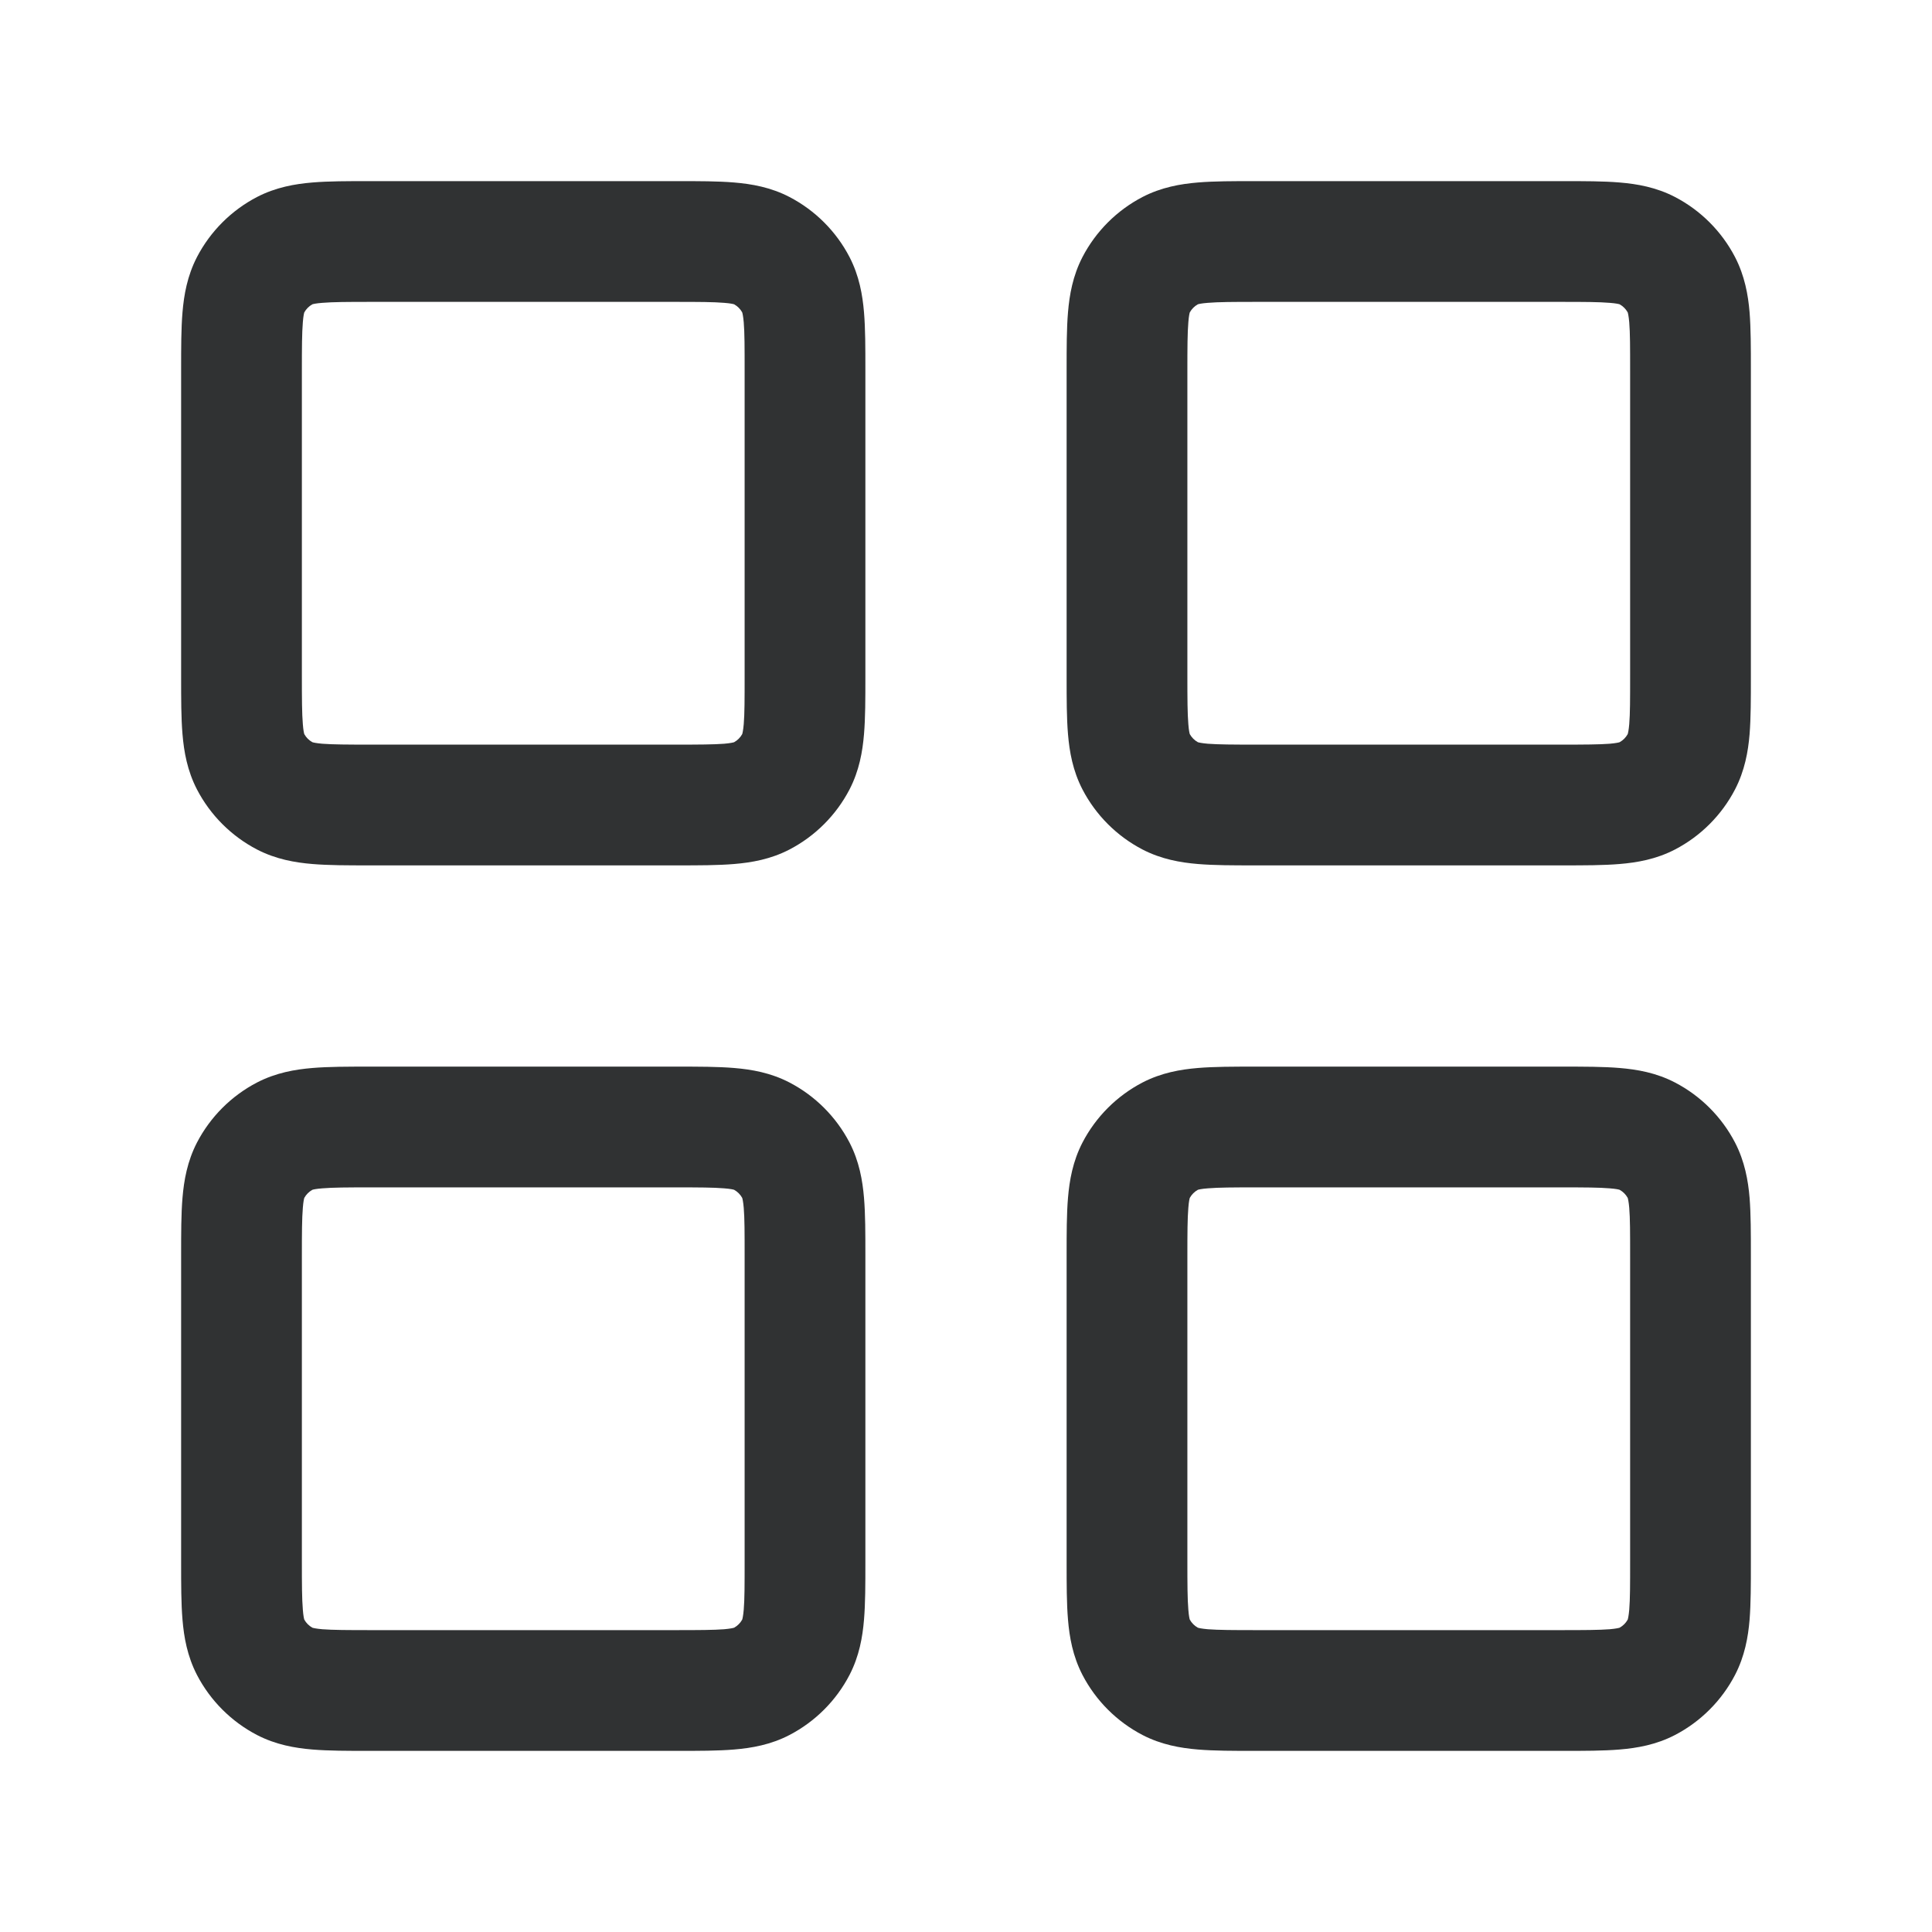 <svg width="24" height="24" viewBox="0 0 24 24" fill="none" xmlns="http://www.w3.org/2000/svg">
    <path fill-rule="evenodd" clip-rule="evenodd"
        d="M4.583 2.25H4.61H8.417C8.679 2.25 8.919 2.25 9.12 2.267C9.337 2.285 9.574 2.326 9.807 2.447C10.126 2.613 10.387 2.874 10.553 3.193C10.674 3.427 10.715 3.664 10.733 3.88C10.75 4.081 10.75 4.322 10.75 4.583V8.417C10.75 8.679 10.75 8.919 10.733 9.12C10.715 9.337 10.674 9.573 10.553 9.807C10.387 10.126 10.126 10.387 9.807 10.553C9.574 10.674 9.337 10.715 9.12 10.733C8.919 10.75 8.679 10.75 8.417 10.75H4.583C4.322 10.75 4.081 10.75 3.88 10.733C3.664 10.715 3.427 10.674 3.193 10.553C2.874 10.387 2.613 10.126 2.447 9.807C2.326 9.573 2.285 9.337 2.267 9.12C2.25 8.919 2.25 8.679 2.25 8.417V4.61V4.583C2.25 4.322 2.25 4.081 2.267 3.88C2.285 3.664 2.326 3.427 2.447 3.193C2.613 2.874 2.874 2.613 3.193 2.447C3.427 2.326 3.664 2.285 3.88 2.267C4.081 2.25 4.322 2.25 4.583 2.25ZM3.78 9.119L3.781 9.121C3.804 9.162 3.838 9.196 3.879 9.219L3.881 9.22C3.89 9.223 3.924 9.232 4.004 9.239C4.136 9.249 4.313 9.25 4.61 9.25H8.39C8.687 9.25 8.865 9.249 8.996 9.239C9.076 9.232 9.11 9.223 9.119 9.22L9.121 9.219C9.162 9.196 9.196 9.162 9.219 9.121L9.22 9.119C9.223 9.11 9.232 9.076 9.239 8.996C9.25 8.864 9.25 8.687 9.25 8.39V4.61C9.25 4.313 9.25 4.136 9.239 4.004C9.232 3.924 9.223 3.89 9.22 3.881L9.219 3.879C9.196 3.838 9.162 3.804 9.121 3.781L9.119 3.78C9.11 3.777 9.076 3.768 8.996 3.762C8.865 3.751 8.687 3.75 8.39 3.75H4.61C4.313 3.75 4.136 3.751 4.004 3.762C3.924 3.768 3.89 3.777 3.881 3.78L3.879 3.781C3.838 3.804 3.804 3.838 3.781 3.879L3.78 3.881C3.777 3.89 3.768 3.924 3.762 4.004C3.751 4.136 3.75 4.313 3.75 4.61V8.39C3.75 8.687 3.751 8.864 3.762 8.996C3.768 9.076 3.777 9.11 3.78 9.119ZM15.583 2.25H15.61H19.417C19.679 2.25 19.919 2.25 20.12 2.267C20.337 2.285 20.574 2.326 20.807 2.447C21.126 2.613 21.387 2.874 21.553 3.193C21.674 3.427 21.716 3.664 21.734 3.88C21.75 4.081 21.75 4.322 21.75 4.583V8.417C21.75 8.679 21.75 8.919 21.734 9.12C21.716 9.337 21.674 9.573 21.553 9.807C21.387 10.126 21.126 10.387 20.807 10.553C20.574 10.674 20.337 10.715 20.12 10.733C19.919 10.75 19.679 10.75 19.417 10.75H15.583C15.322 10.75 15.081 10.75 14.88 10.733C14.664 10.715 14.427 10.674 14.193 10.553C13.874 10.387 13.613 10.126 13.447 9.807C13.326 9.573 13.285 9.337 13.267 9.12C13.25 8.919 13.25 8.679 13.25 8.417V4.583C13.25 4.322 13.25 4.081 13.267 3.88C13.285 3.664 13.326 3.427 13.447 3.193C13.613 2.874 13.874 2.613 14.193 2.447C14.427 2.326 14.664 2.285 14.88 2.267C15.081 2.25 15.322 2.25 15.583 2.25ZM14.78 9.119L14.781 9.121C14.804 9.162 14.838 9.196 14.879 9.219L14.881 9.22C14.89 9.223 14.924 9.232 15.004 9.239C15.136 9.249 15.313 9.25 15.61 9.25H19.39C19.687 9.25 19.865 9.249 19.996 9.239C20.076 9.232 20.11 9.223 20.119 9.22L20.121 9.219C20.162 9.196 20.196 9.162 20.219 9.121L20.22 9.119C20.223 9.11 20.232 9.076 20.239 8.996C20.25 8.864 20.25 8.687 20.25 8.39V4.61C20.25 4.313 20.25 4.136 20.239 4.004C20.232 3.924 20.223 3.89 20.22 3.881L20.219 3.879C20.196 3.838 20.162 3.804 20.121 3.781L20.119 3.78C20.11 3.777 20.076 3.768 19.996 3.762C19.865 3.751 19.687 3.75 19.39 3.75H15.61C15.313 3.75 15.136 3.751 15.004 3.762C14.924 3.768 14.89 3.777 14.881 3.78L14.879 3.781C14.838 3.804 14.804 3.838 14.781 3.879L14.78 3.881C14.777 3.89 14.768 3.924 14.762 4.004C14.751 4.136 14.75 4.313 14.75 4.61V8.39C14.75 8.687 14.751 8.864 14.762 8.996C14.768 9.076 14.777 9.11 14.78 9.119ZM15.583 13.25H19.417C19.679 13.25 19.919 13.25 20.12 13.267C20.337 13.285 20.574 13.326 20.807 13.447C21.126 13.613 21.387 13.874 21.553 14.193C21.674 14.427 21.716 14.664 21.734 14.88C21.75 15.081 21.75 15.322 21.75 15.583V19.417C21.75 19.679 21.75 19.919 21.734 20.12C21.716 20.337 21.674 20.573 21.553 20.807C21.387 21.126 21.126 21.387 20.807 21.553C20.574 21.674 20.337 21.715 20.12 21.733C19.919 21.75 19.679 21.75 19.417 21.75H15.583C15.322 21.75 15.081 21.75 14.88 21.733C14.664 21.715 14.427 21.674 14.193 21.553C13.874 21.387 13.613 21.126 13.447 20.807C13.326 20.573 13.285 20.337 13.267 20.12C13.25 19.919 13.25 19.679 13.25 19.417V15.583C13.25 15.322 13.25 15.081 13.267 14.88C13.285 14.664 13.326 14.427 13.447 14.193C13.613 13.874 13.874 13.613 14.193 13.447C14.427 13.326 14.664 13.285 14.88 13.267C15.081 13.25 15.322 13.25 15.583 13.25ZM14.78 20.119L14.781 20.121C14.804 20.162 14.838 20.196 14.879 20.219L14.881 20.22C14.89 20.223 14.924 20.232 15.004 20.239C15.136 20.249 15.313 20.25 15.61 20.25H19.39C19.687 20.25 19.865 20.249 19.996 20.239C20.076 20.232 20.11 20.223 20.119 20.22L20.121 20.219C20.162 20.196 20.196 20.162 20.219 20.121L20.22 20.119C20.223 20.11 20.232 20.076 20.239 19.996C20.25 19.865 20.25 19.687 20.25 19.39V15.61C20.25 15.313 20.25 15.136 20.239 15.004C20.232 14.924 20.223 14.89 20.22 14.881L20.219 14.879C20.196 14.838 20.162 14.804 20.121 14.781L20.119 14.78C20.11 14.777 20.076 14.768 19.996 14.762C19.865 14.751 19.687 14.75 19.39 14.75H15.61C15.313 14.75 15.136 14.751 15.004 14.762C14.924 14.768 14.89 14.777 14.881 14.78L14.879 14.781C14.838 14.804 14.804 14.838 14.781 14.879L14.78 14.881C14.777 14.89 14.768 14.924 14.762 15.004C14.751 15.136 14.75 15.313 14.75 15.61V19.39C14.75 19.687 14.751 19.865 14.762 19.996C14.768 20.076 14.777 20.11 14.78 20.119ZM4.583 13.25H8.417C8.679 13.25 8.919 13.25 9.12 13.267C9.337 13.285 9.574 13.326 9.807 13.447C10.126 13.613 10.387 13.874 10.553 14.193C10.674 14.427 10.715 14.664 10.733 14.88C10.75 15.081 10.75 15.322 10.75 15.583V19.417C10.75 19.679 10.75 19.919 10.733 20.12C10.715 20.337 10.674 20.573 10.553 20.807C10.387 21.126 10.126 21.387 9.807 21.553C9.574 21.674 9.337 21.715 9.12 21.733C8.919 21.75 8.679 21.75 8.417 21.75H4.583C4.322 21.75 4.081 21.75 3.88 21.733C3.664 21.715 3.427 21.674 3.193 21.553C2.874 21.387 2.613 21.126 2.447 20.807C2.326 20.573 2.285 20.337 2.267 20.12C2.25 19.919 2.25 19.679 2.25 19.417V15.61V15.583C2.25 15.322 2.25 15.081 2.267 14.88C2.285 14.664 2.326 14.427 2.447 14.193C2.613 13.874 2.874 13.613 3.193 13.447C3.427 13.326 3.664 13.285 3.88 13.267C4.081 13.25 4.322 13.25 4.583 13.25ZM3.78 20.119L3.781 20.121C3.804 20.162 3.838 20.196 3.879 20.219L3.881 20.22C3.89 20.223 3.924 20.232 4.004 20.239C4.136 20.249 4.313 20.25 4.61 20.25H8.39C8.687 20.25 8.865 20.249 8.996 20.239C9.076 20.232 9.11 20.223 9.119 20.22L9.121 20.219C9.162 20.196 9.196 20.162 9.219 20.121L9.22 20.119C9.223 20.11 9.232 20.076 9.239 19.996C9.25 19.865 9.25 19.687 9.25 19.39V15.61C9.25 15.313 9.25 15.136 9.239 15.004C9.232 14.924 9.223 14.89 9.22 14.881L9.219 14.879C9.196 14.838 9.162 14.804 9.121 14.781L9.119 14.78C9.11 14.777 9.076 14.768 8.996 14.762C8.865 14.751 8.687 14.75 8.39 14.75H4.61C4.313 14.75 4.136 14.751 4.004 14.762C3.924 14.768 3.89 14.777 3.881 14.78L3.879 14.781C3.838 14.804 3.804 14.838 3.781 14.879L3.78 14.881C3.777 14.89 3.768 14.924 3.762 15.004C3.751 15.136 3.75 15.313 3.75 15.61V19.39C3.75 19.687 3.751 19.865 3.762 19.996C3.768 20.076 3.777 20.11 3.78 20.119Z"
        fill="#303233" />
</svg>

